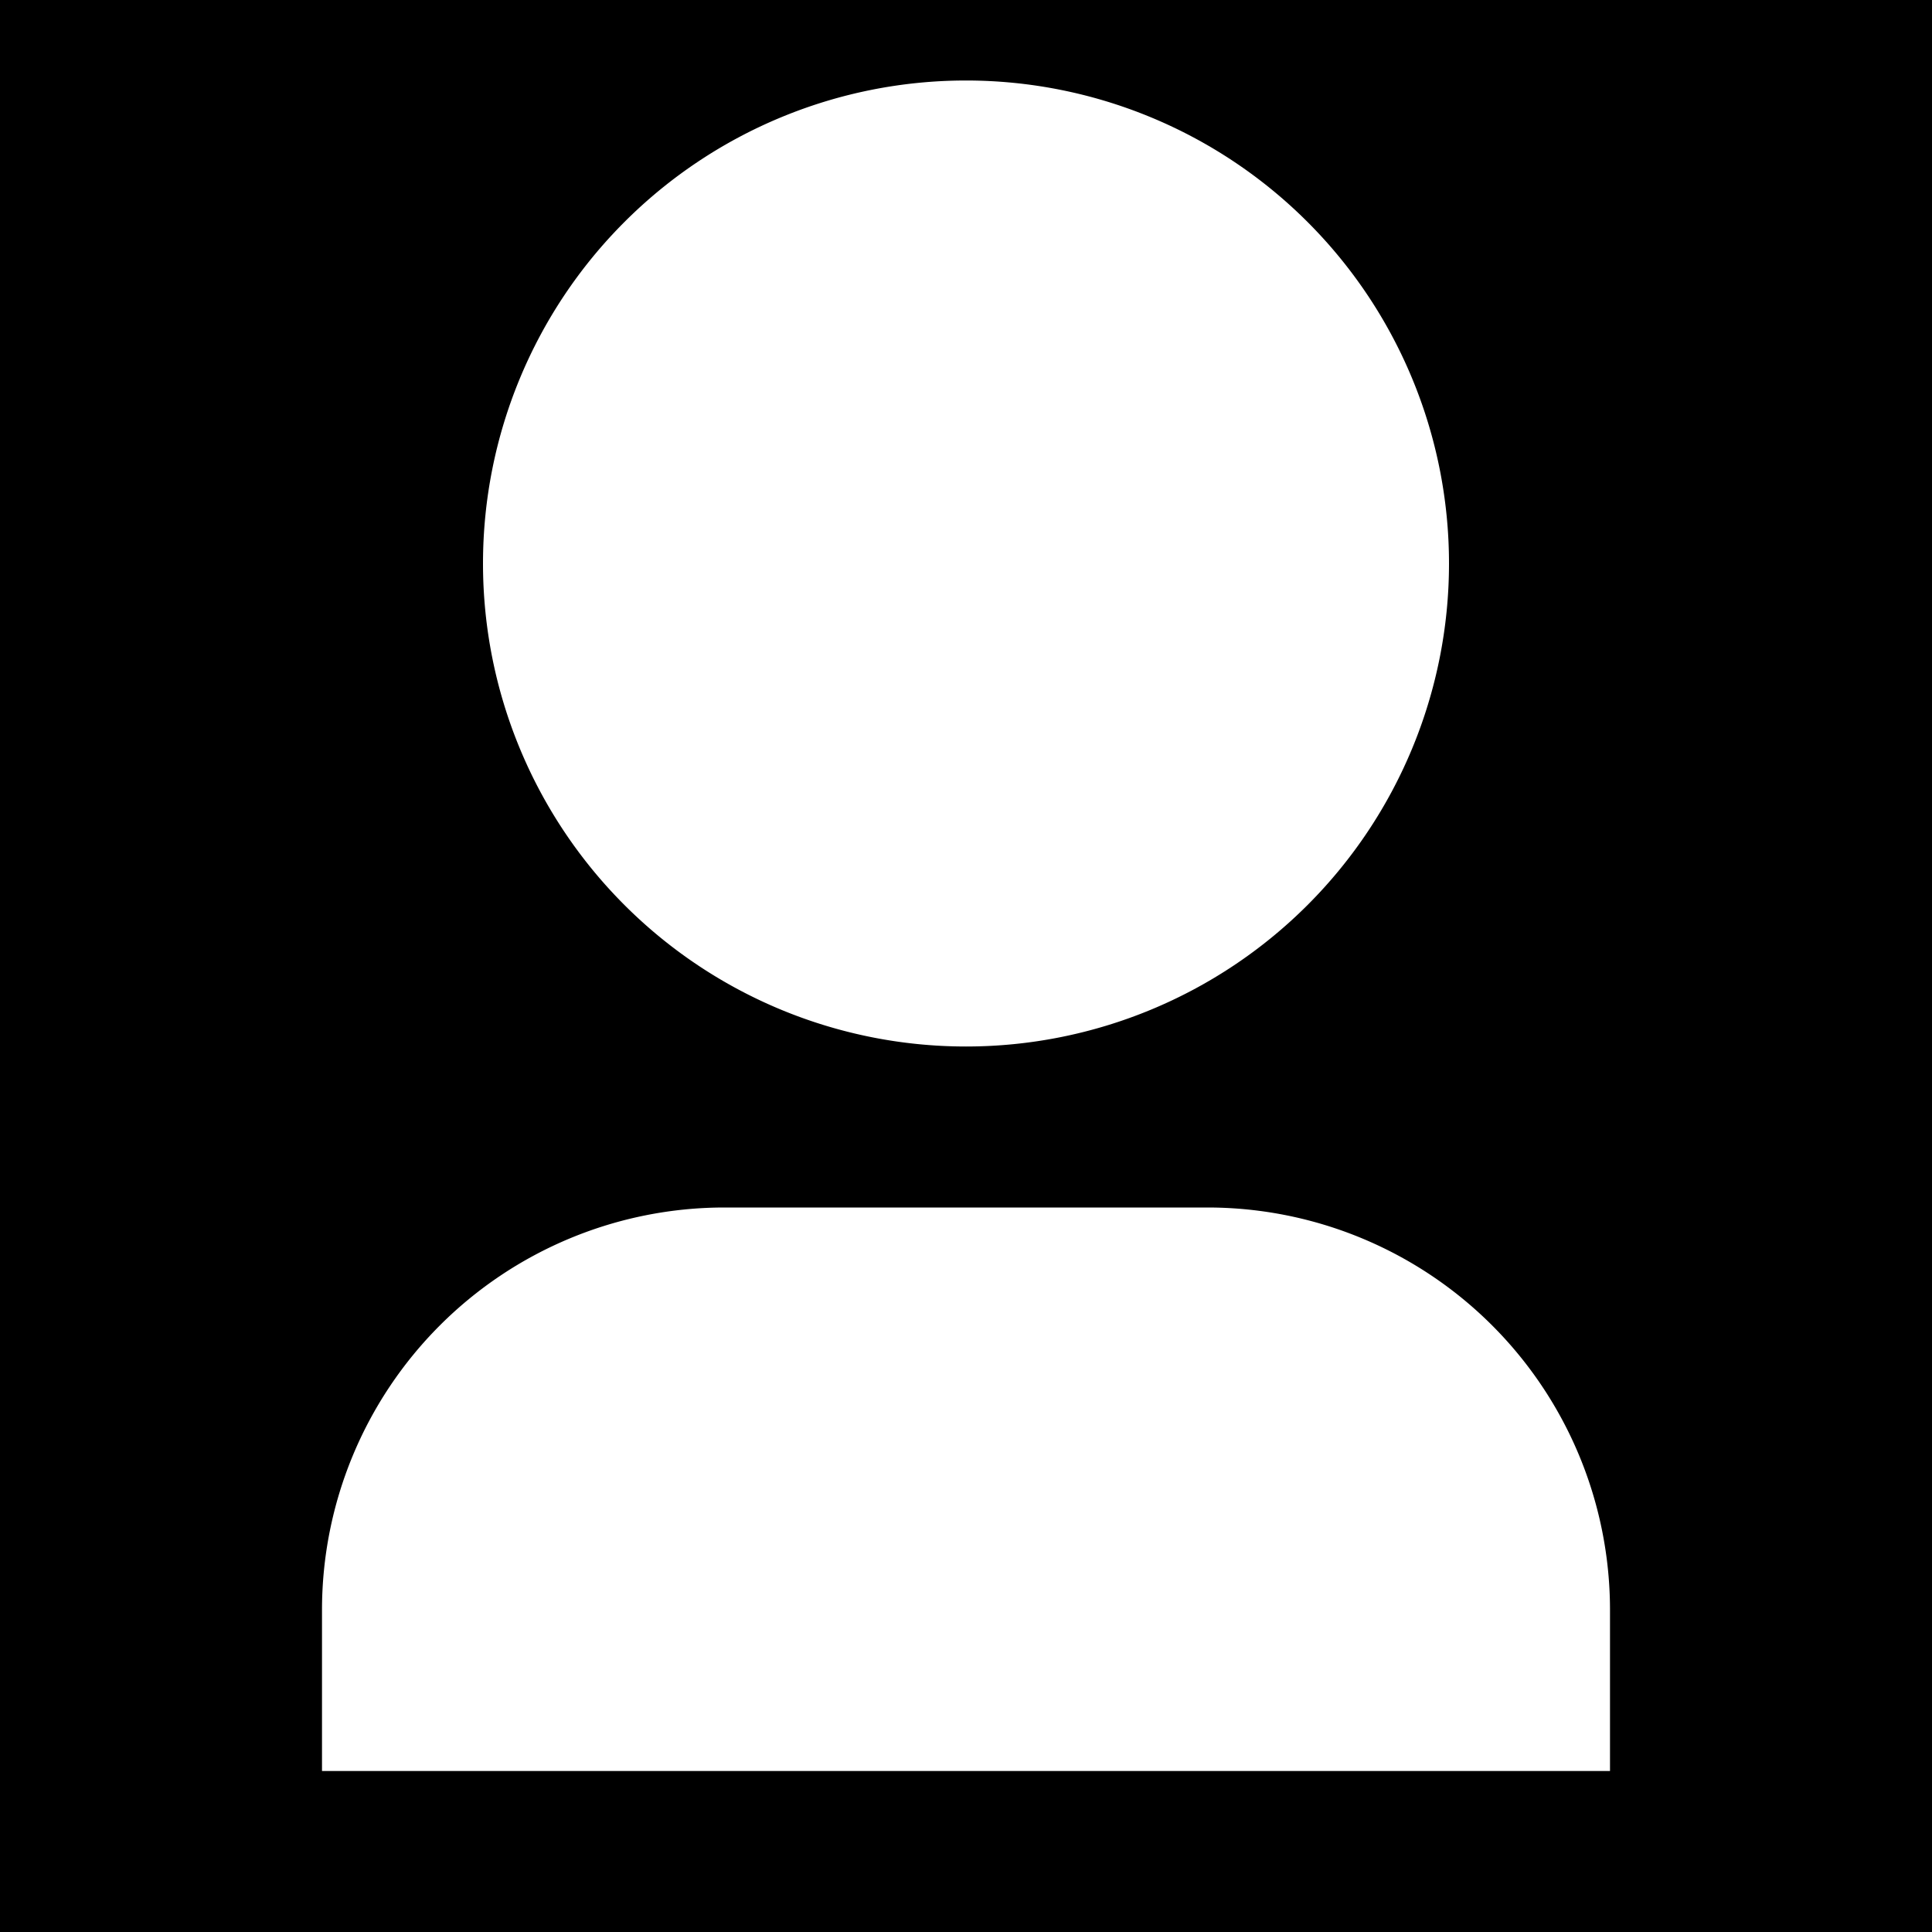 <svg xmlns="http://www.w3.org/2000/svg" viewBox="0 0 24 24" id="IconChangeColor" height="31" width="31">
    <g>
        <path fill="fff" d="M0 0h24v24H0z" id="mainIconPathAttribute"></path>
        <path d="M20 22H4v-2a5 5 0 0 1 5-5h6a5 5 0 0 1 5 5v2zm-8-9a6 6 0 1 1 0-12 6 6 0 0 1 0 12z" id="mainIconPathAttribute" fill="#fff"></path>
    </g>
</svg>